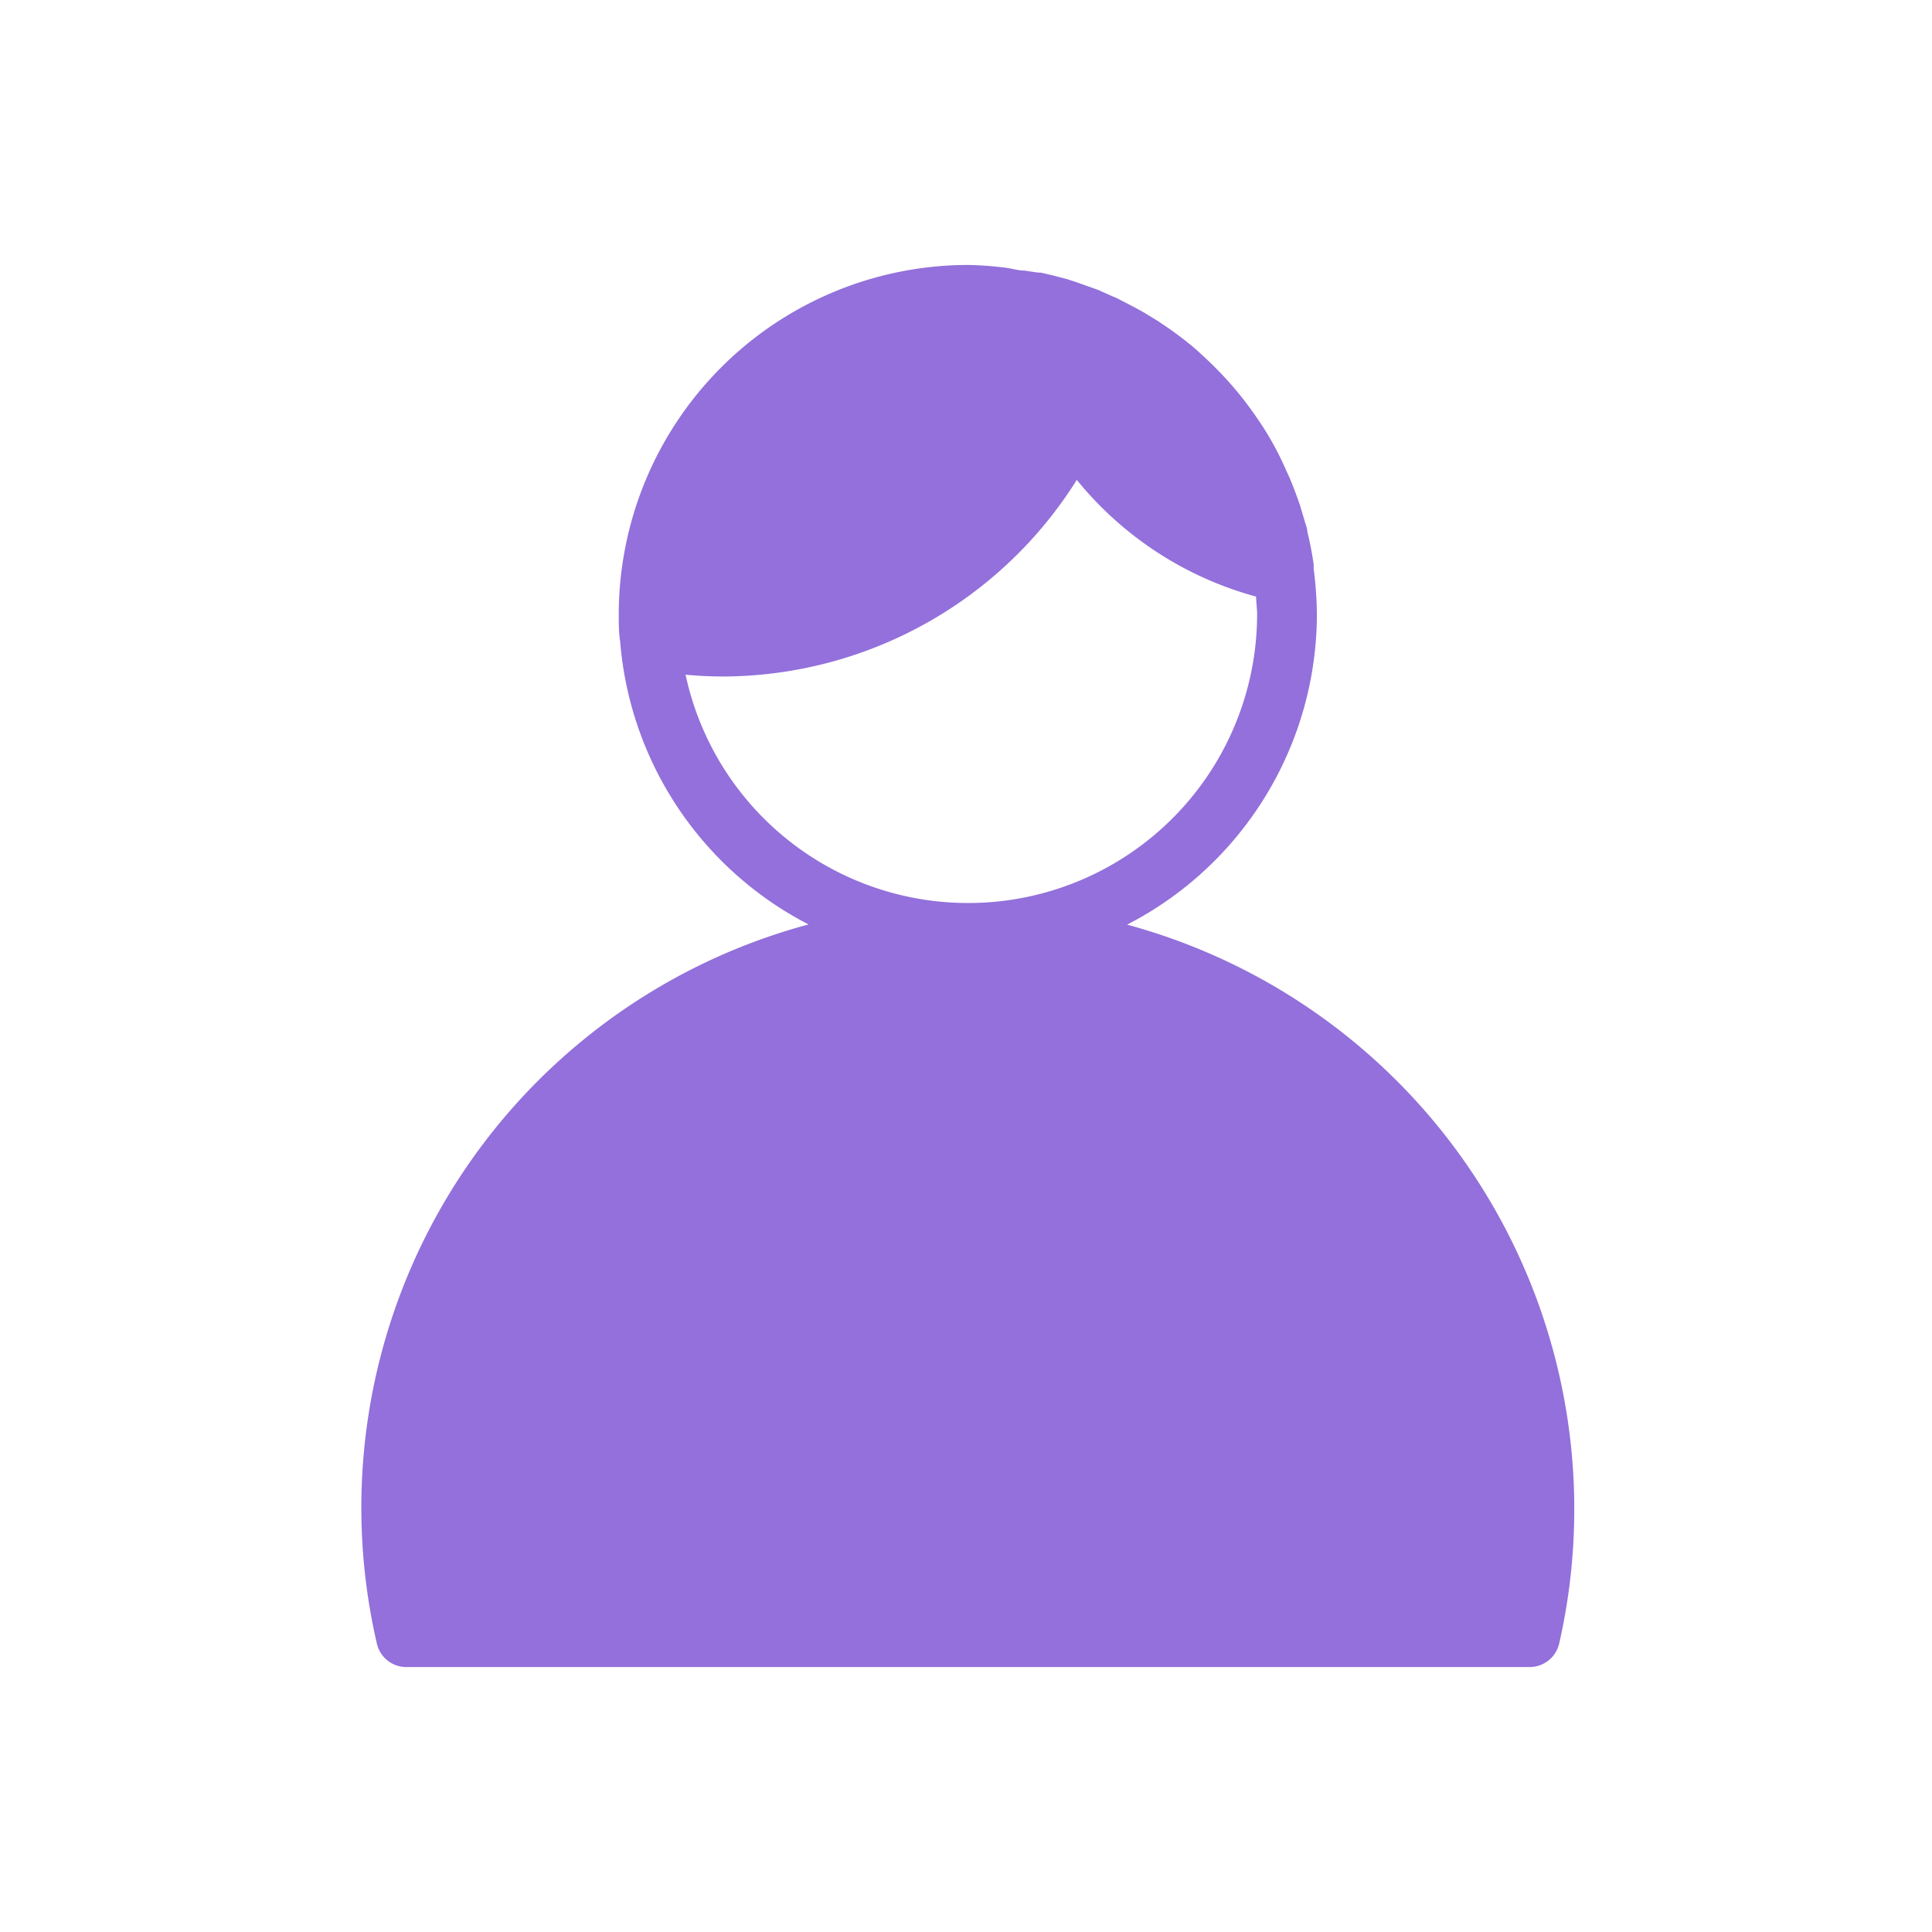
    <svg
      t="1607428738296"
      class="icon"
      viewBox="0 0 1411 1024"
      version="1.1"
      xmlns="http://www.w3.org/2000/svg"
      p-id="4496"
      width="24"
      height="24"
    >
      <path
        d="M707.05 488.116a420.065 420.065 0 0 0-410.364 514.425H1117.12a420.065 420.065 0 0 0-410.364-514.425zM528.177 279.259a282.199 282.199 0 0 0 255.743-164.028 233.402 233.402 0 0 0 154.034 109.352A232.961 232.961 0 0 0 806.114 44.094a237.223 237.223 0 0 0-52.765-17.784 240.016 240.016 0 0 0-46.298-4.262 233.108 233.108 0 0 0-233.108 233.108c0 6.173 0 12.199 1.029 18.225a287.637 287.637 0 0 0 53.206 5.879z"
        fill="#9370DB"
        p-id="4497"
        data-spm-anchor-id="a313x.7781069.0.i2"
        class="selected"
      ></path>
      <path
        d="M823.163 481.796a255.302 255.302 0 0 0 138.601-226.641 273.968 273.968 0 0 0-2.352-33.217v-3.381a258.682 258.682 0 0 0-4.703-24.104c0-2.499-1.323-5.144-1.911-7.643l-3.381-11.317c-1.911-5.585-3.968-11.17-6.173-16.609-1.029-2.499-2.058-4.997-3.234-7.349-2.205-4.997-4.409-9.848-6.908-14.698-0.882-1.47-1.47-2.94-2.352-4.409a210.767 210.767 0 0 0-11.17-18.372l-2.205-3.234a254.126 254.126 0 0 0-28.514-34.54l-2.94-2.94c-5.144-4.997-10.435-9.995-16.021-14.698-1.029-0.882-2.058-1.47-2.94-2.352-4.262-3.381-8.819-6.761-13.228-9.848l-7.79-5.291-9.848-6.026c-5.291-3.087-10.729-5.879-16.168-8.672l-4.262-2.205-2.499-1.029-11.17-4.997-16.168-5.732L779.07 10.289c-6.761-1.764-12.934-3.381-19.107-4.703h-1.911l-9.848-1.47c-4.997 0-9.995-1.764-14.698-2.205A248.394 248.394 0 0 0 707.05 0a255.449 255.449 0 0 0-255.155 255.155c0 6.614 0 13.228 1.029 19.842a255.596 255.596 0 0 0 137.572 206.652A440.936 440.936 0 0 0 275.227 1006.804a22.047 22.047 0 0 0 21.459 17.196H1117.12a22.194 22.194 0 0 0 21.606-17.196A442.259 442.259 0 0 0 823.163 481.796zM728.215 45.122c4.556 0 8.966 1.323 13.522 2.058s4.997 0 7.349 1.176a207.093 207.093 0 0 1 23.517 6.32h1.176a221.35 221.35 0 0 1 22.341 8.966h1.47c6.026 2.793 11.758 6.026 17.49 9.407l2.94 1.764c4.85 2.94 9.554 6.173 14.698 9.554l4.409 3.527a138.307 138.307 0 0 1 11.17 9.26l5.585 5.144q4.556 4.409 8.819 9.26c2.058 2.058 3.968 4.115 5.879 6.32s5.291 6.761 7.79 10.142l4.997 6.467c3.087 4.703 6.026 9.407 8.819 14.698 0 1.176 1.323 2.205 2.058 3.381a213.266 213.266 0 0 1 16.903 39.978 212.384 212.384 0 0 1-105.825-89.363 22.341 22.341 0 0 0-19.989-10.729A21.9 21.9 0 0 0 764.372 105.825a261.328 261.328 0 0 1-235.166 150.653 266.178 266.178 0 0 1-32.041-2.058v-11.317-9.848c0-3.234 1.176-7.79 1.764-11.611s0.882-6.173 1.47-9.26 1.911-7.643 2.94-11.464a83.631 83.631 0 0 1 2.352-8.672c1.176-3.821 2.646-7.496 4.115-11.317s1.764-5.438 2.94-8.084 3.381-7.055 5.144-10.729 2.352-5.144 3.821-7.643 3.968-6.761 6.026-10.142 2.94-4.85 4.556-7.202 4.703-6.467 7.055-9.554 3.234-4.556 4.997-6.761 5.438-5.879 8.084-8.819L558.602 105.825l8.966-8.084c2.058-1.911 3.968-3.821 6.026-5.438s6.467-4.85 9.701-7.202 4.262-3.381 6.614-4.997 6.908-4.262 10.289-6.32l7.055-4.262c3.674-1.911 7.496-3.674 11.464-5.438l6.908-3.381a120.816 120.816 0 0 1 12.199-4.409c2.352-0.882 4.703-1.911 7.202-2.646s8.525-2.352 12.787-3.381l7.349-1.911c4.703-0.882 9.407-1.47 13.963-2.058l7.055-1.176c7.055 0 14.698-1.029 21.459-1.029s13.669 0 20.577 1.029zM500.692 299.248c9.26 0.882 18.519 1.323 27.485 1.323a306.009 306.009 0 0 0 258.241-143.598 254.714 254.714 0 0 0 130.958 85.248c0 4.262 0.735 8.525 0.735 12.934a211.061 211.061 0 0 1-417.419 44.094zM1099.483 979.906H314.617a404.191 404.191 0 0 1-5.879-70.697 398.9 398.9 0 1 1 797.8 0 404.191 404.191 0 0 1-7.055 70.697z"
        fill="#9370DB"
        p-id="4498"
        data-spm-anchor-id="a313x.7781069.0.i3"
        class=""
      ></path>
    </svg>

    
